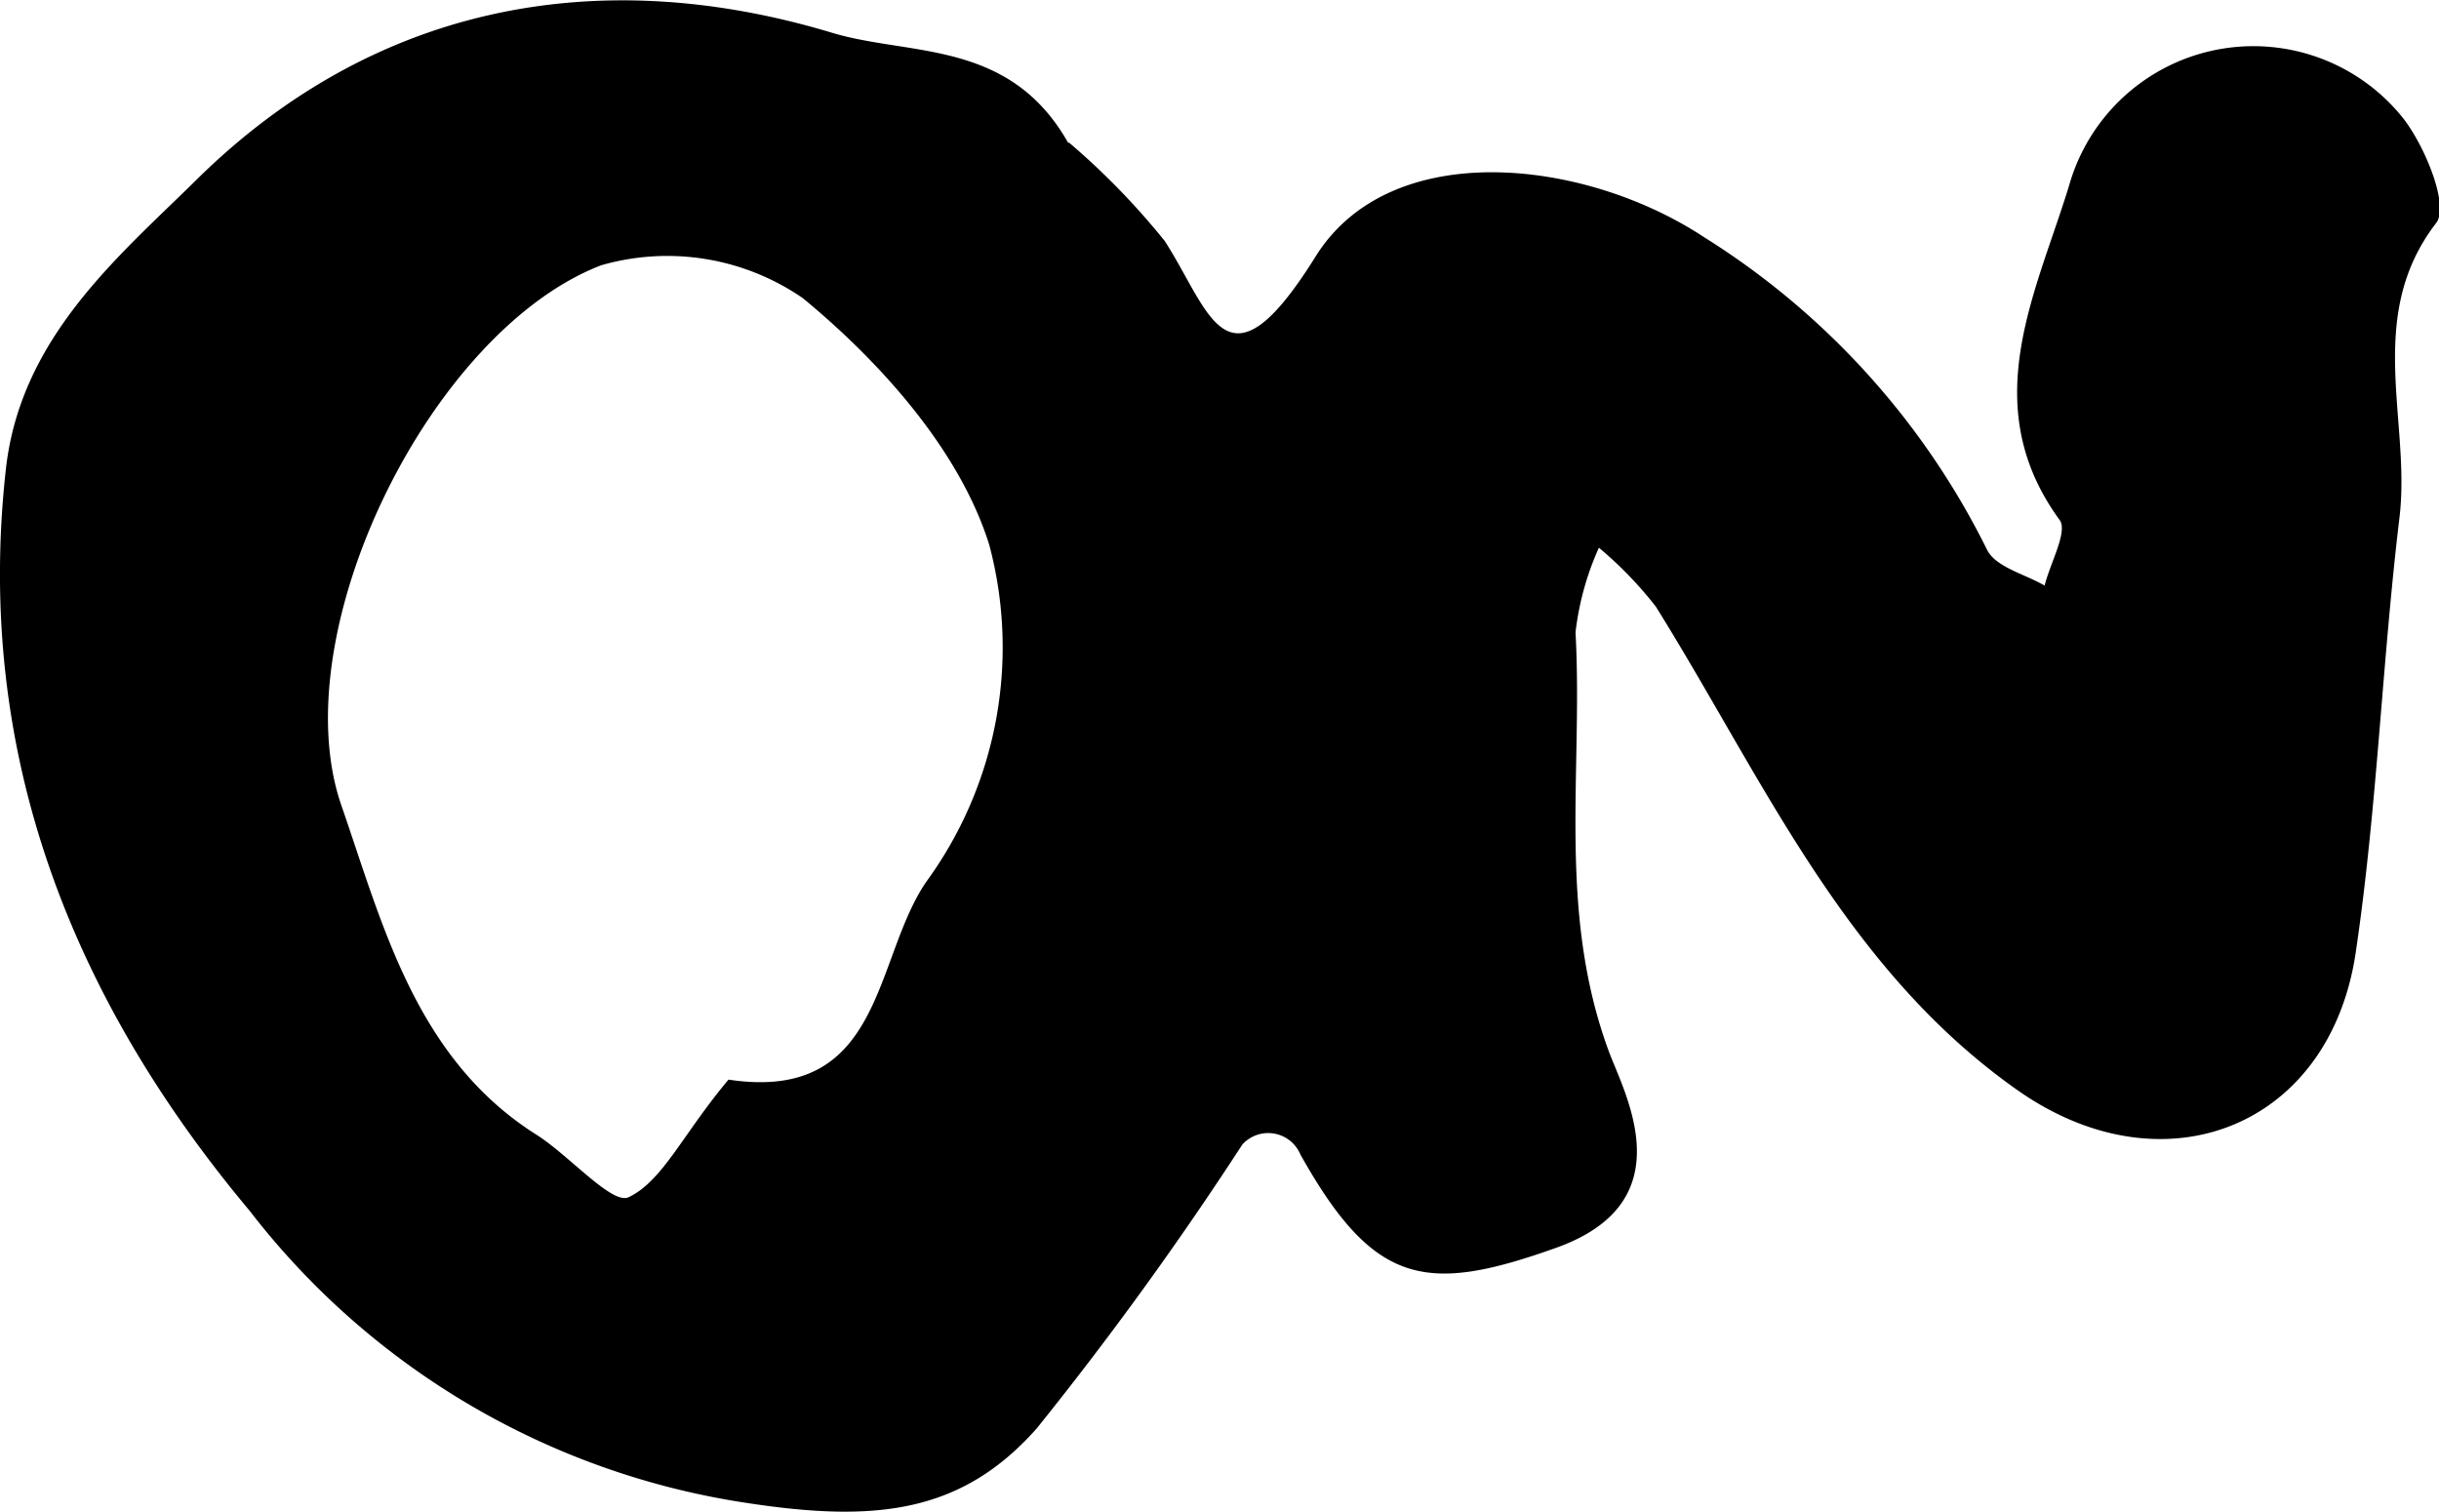 <svg xmlns="http://www.w3.org/2000/svg" viewBox="0 0 74.09 45.94"><title>slide-switch-on</title><g id="レイヤー_2" data-name="レイヤー 2"><g id="レイヤー_1-2" data-name="レイヤー 1"><path d="M32.46,4.32a22.23,22.23,0,0,1,2.92,3c1.39,2.15,1.87,4.82,4.58.48,2.26-3.64,8.14-3,11.78-.61a23.49,23.49,0,0,1,8.62,9.51c.26.53,1.15.74,1.75,1.09.17-.69.72-1.66.45-2-2.58-3.55-.64-7,.34-10.31A5.82,5.82,0,0,1,73,3.59c.67.86,1.41,2.67,1,3.19-2.18,2.84-.76,6-1.11,8.94-.53,4.4-.68,8.84-1.33,13.22-.79,5.32-5.84,7.29-10.26,4.19-5.27-3.7-7.75-9.49-11-14.7a11.68,11.68,0,0,0-1.73-1.79,8.69,8.69,0,0,0-.71,2.57c.23,4.22-.56,8.44,1,12.7.47,1.29,2.36,4.59-1.59,6s-5.53,1.16-7.77-2.84a1.06,1.06,0,0,0-1.76-.3,105.36,105.36,0,0,1-6.25,8.63c-2.29,2.58-4.9,2.86-8.81,2.26a23.46,23.46,0,0,1-15.1-8.88C2.21,30.37-.79,22.91.18,14.24c.45-4,3.44-6.46,5.78-8.77C11.23.26,18-1.2,25.29,1c2.37.71,5.39.19,7.17,3.36M22.13,32.8c4.71.71,4.39-3.63,6-6a12.09,12.09,0,0,0,1.92-10.25c-.89-2.85-3.28-5.53-5.66-7.49a7.25,7.25,0,0,0-6.13-1c-5.19,2-9.7,11.17-7.89,16.41,1.25,3.6,2.25,7.68,5.92,10,1,.63,2.31,2.15,2.81,1.9C20.13,35.88,20.73,34.47,22.13,32.8Z"/></g></g></svg>